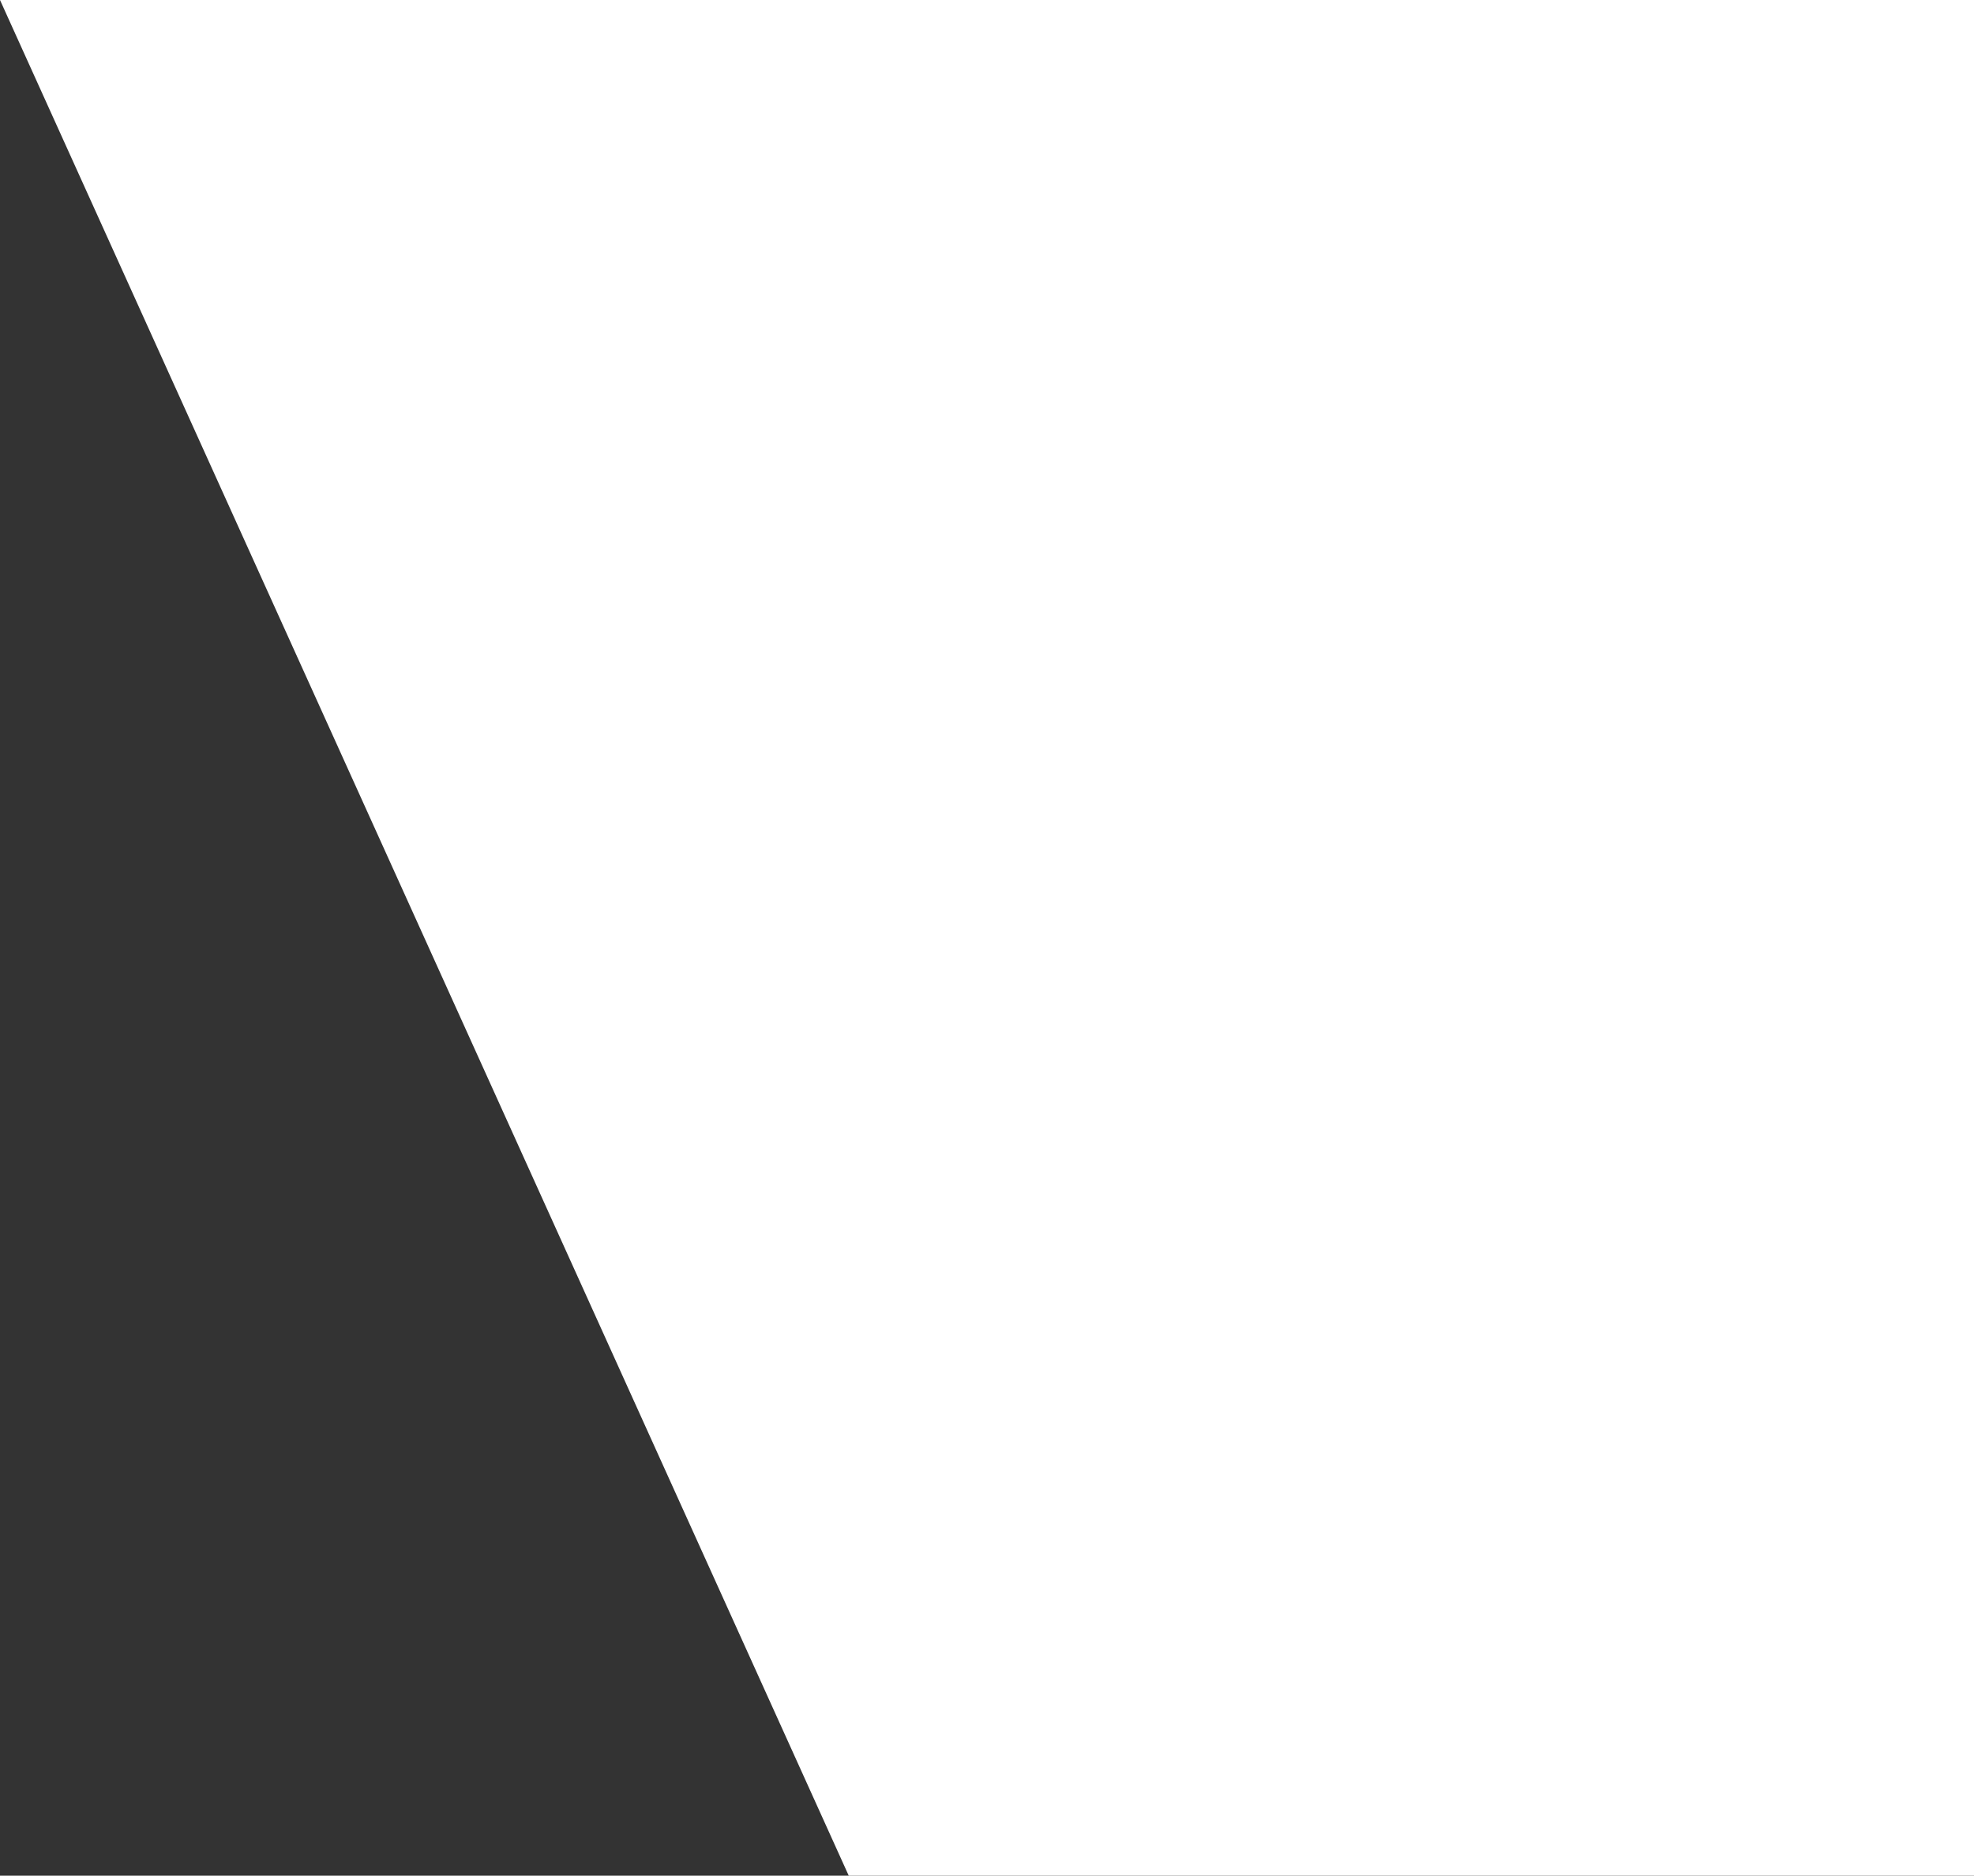 <svg width="201" height="191" viewBox="0 0 201 191" fill="none" xmlns="http://www.w3.org/2000/svg">
<rect x="0" y="0" width="201" height="191" fill="#333333" stroke="none"/>
<path d="M201 191L86.422 191L-7.49439e-06 -2.31319e-06L201 1.52588e-05L201 191Z" fill="white"/>
</svg>
